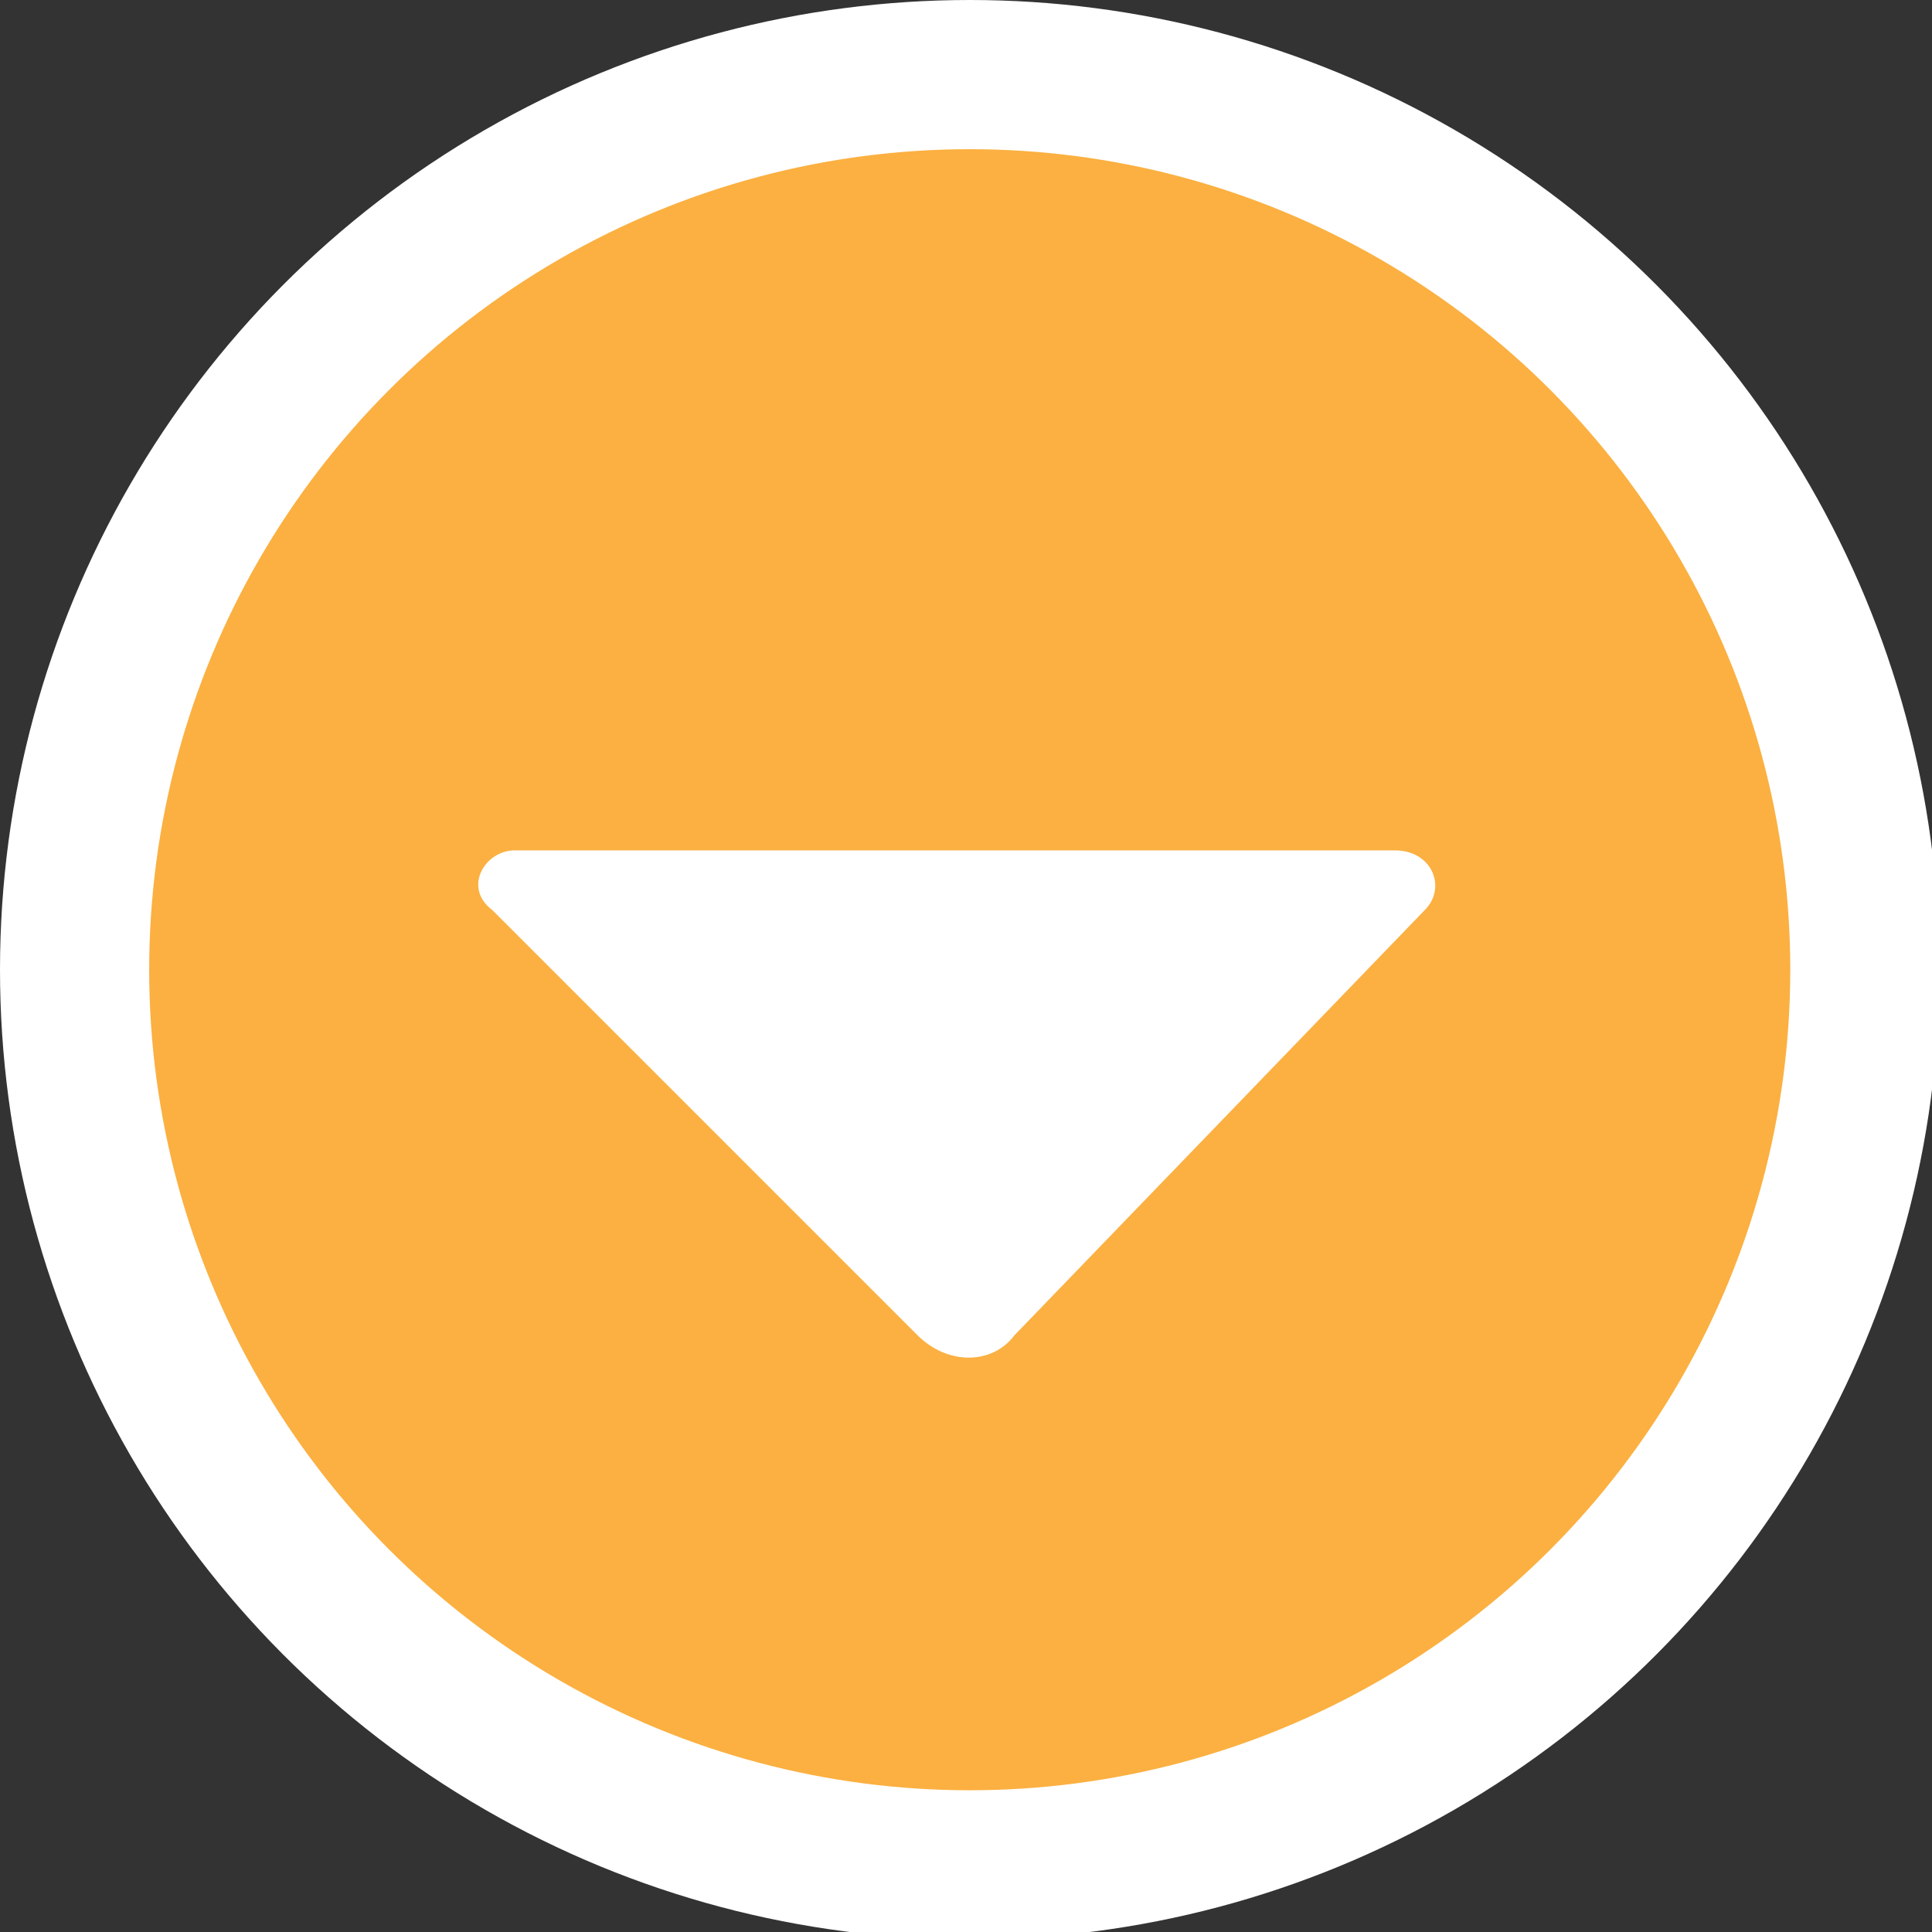 <?xml version="1.0" encoding="utf-8"?>
<!-- Generator: Adobe Illustrator 18.1.1, SVG Export Plug-In . SVG Version: 6.00 Build 0)  -->
<!DOCTYPE svg PUBLIC "-//W3C//DTD SVG 1.1//EN" "http://www.w3.org/Graphics/SVG/1.1/DTD/svg11.dtd">
<svg version="1.1" id="Layer_1" xmlns="http://www.w3.org/2000/svg" xmlns:xlink="http://www.w3.org/1999/xlink" x="0px" y="0px"
	 viewBox="0 0 25.9 25.9" style="enable-background:new 0 0 25.9 25.9;" xml:space="preserve">
<rect x="0" y="0" width="25.9" height="25.9" fill="#333333" stroke="none"/>
<style type="text/css">
	.st0{fill:#FBB041;stroke:#FFFFFF;stroke-width:2;stroke-miterlimit:10;}
	.st1{fill:#FFFFFF;}
</style>
<circle class="st0" cx="13" cy="13" r="12"/>
<path class="st1" d="M13.6,17.9l5.5-5.7c0.3-0.3,0.1-0.8-0.4-0.8H6.9c-0.4,0-0.7,0.5-0.3,0.8l5.7,5.7C12.7,18.3,13.3,18.3,13.6,17.9
	z"/>
<g>
</g>
<g>
</g>
<g>
</g>
<g>
</g>
<g>
</g>
<g>
</g>
</svg>
